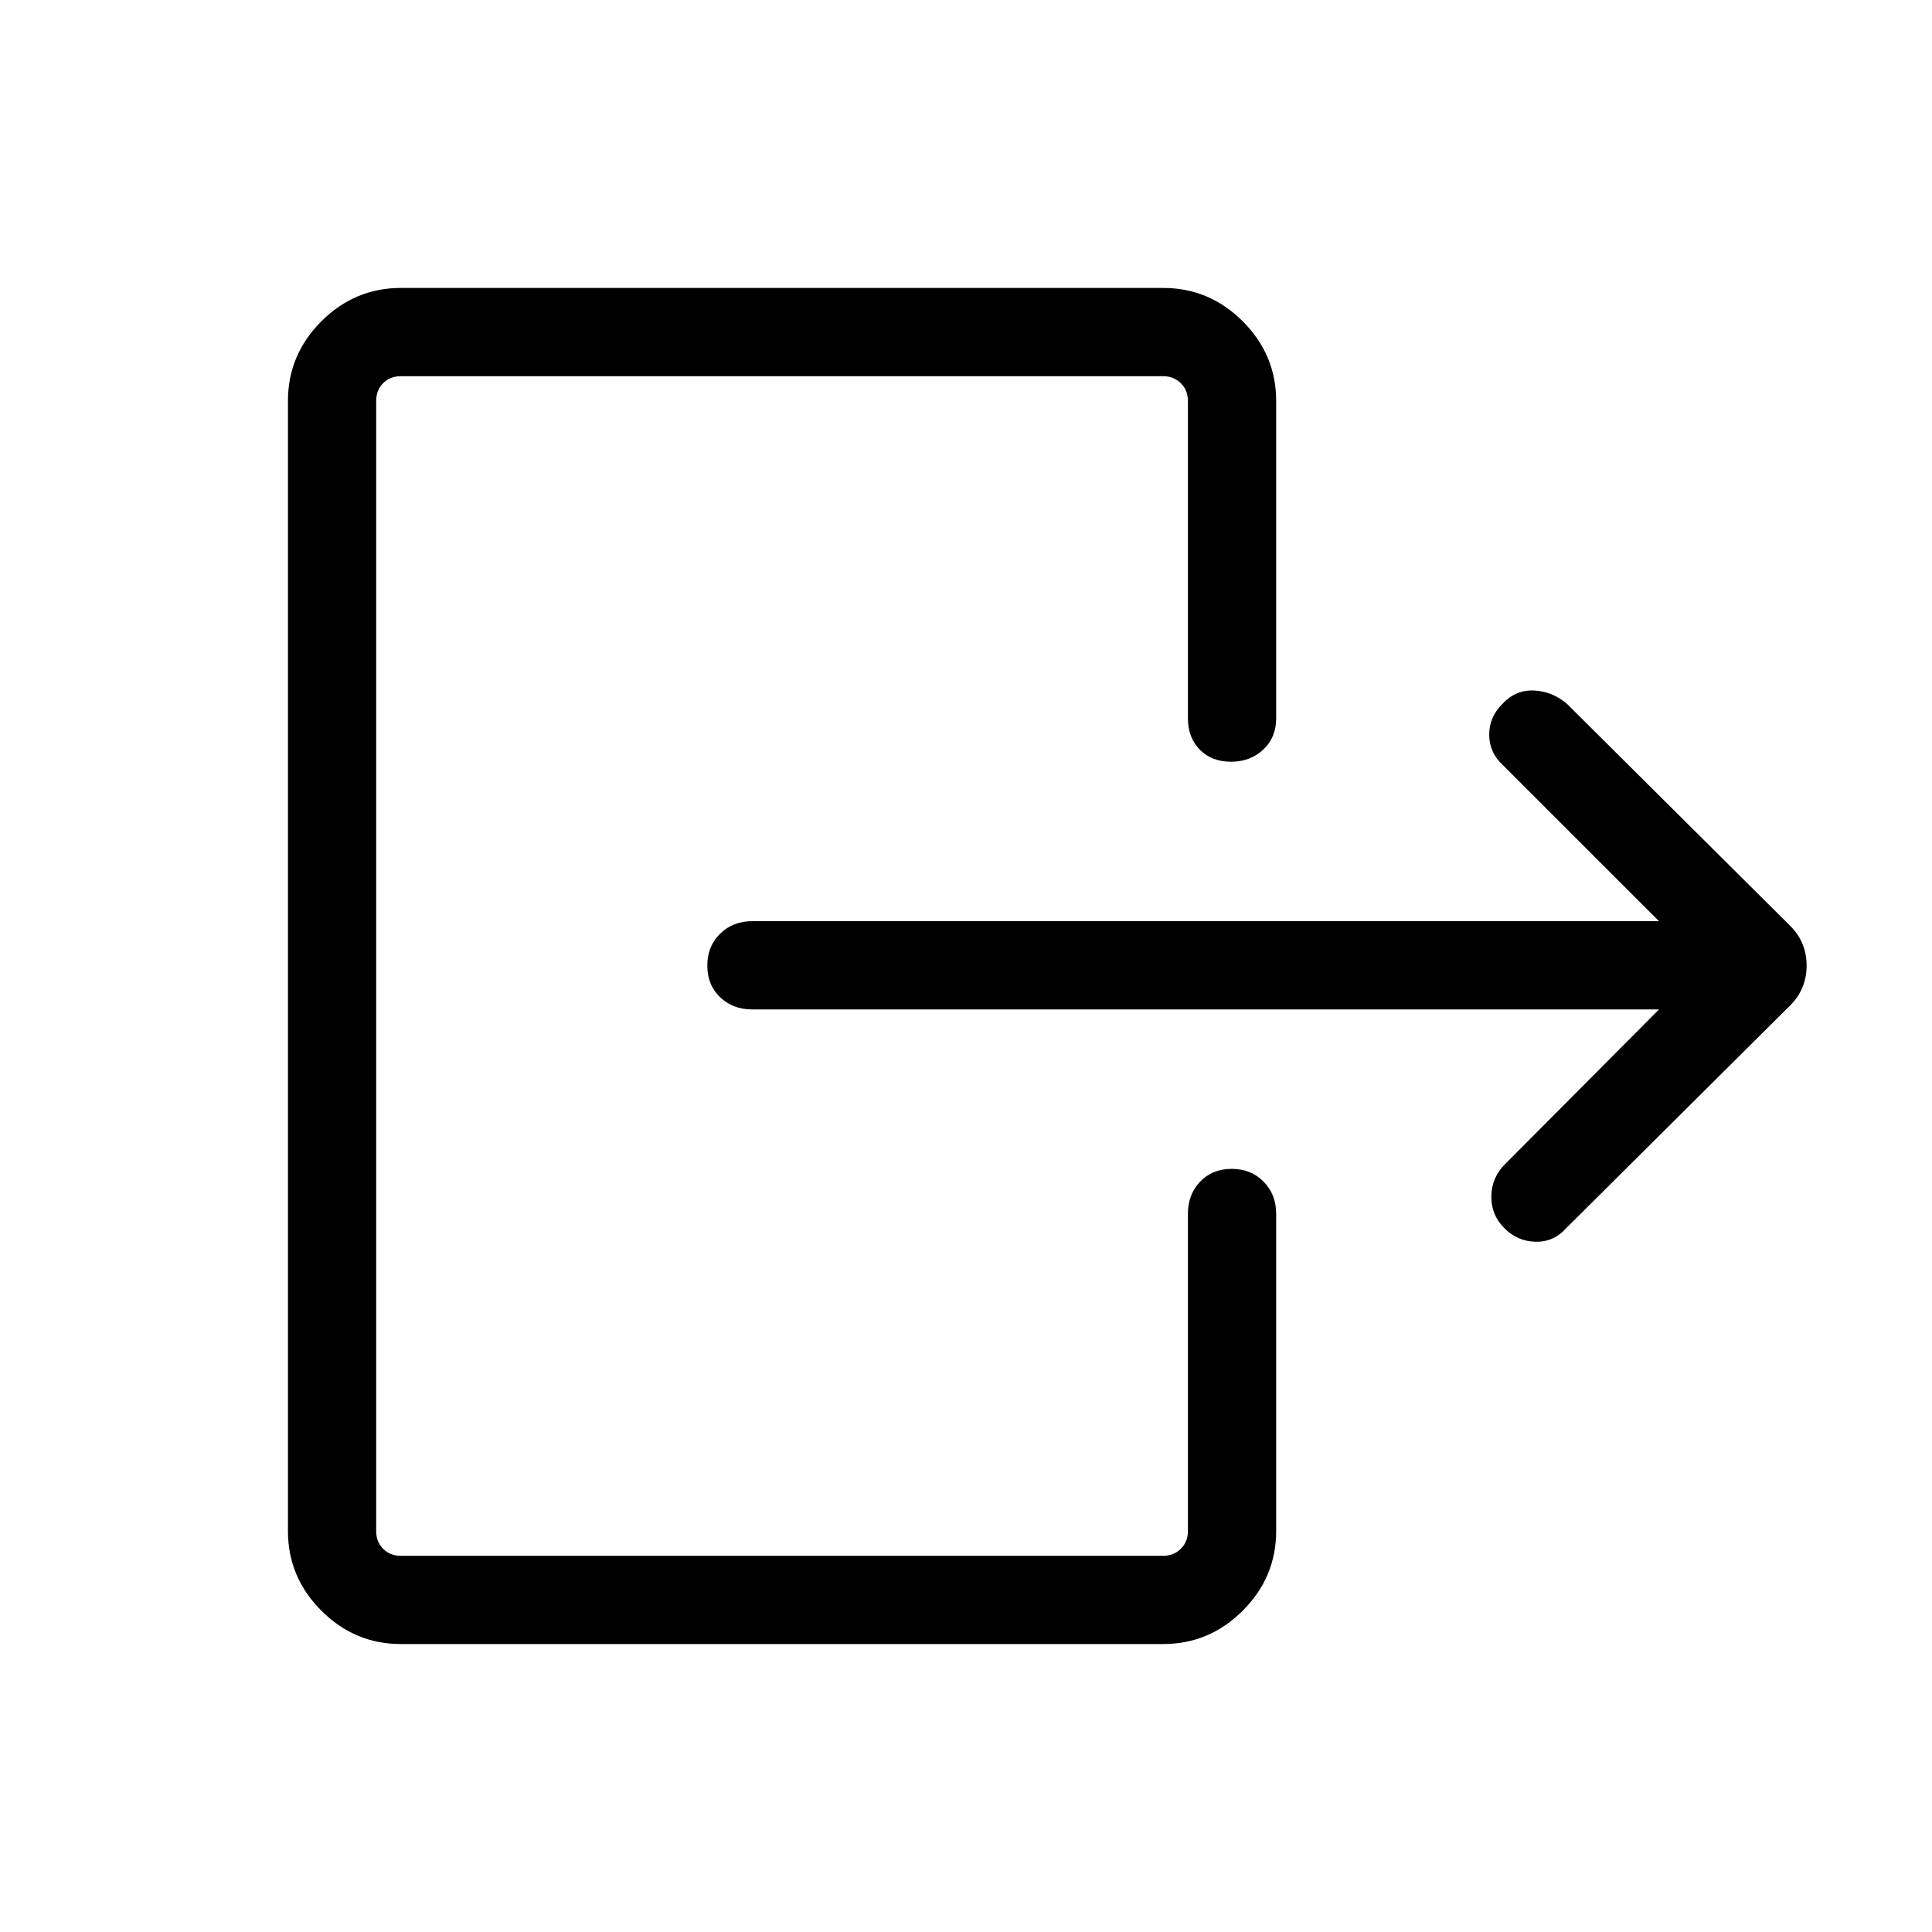 <svg xmlns="http://www.w3.org/2000/svg" height="48" viewBox="0 -960 960 960" width="48"><path d="M824.35-458.42H373.73q-9.55 0-15.91-6.07-6.36-6.07-6.36-15.69 0-9.63 6.36-15.86 6.36-6.23 15.91-6.23h450.62l-77.39-77.38q-6.88-6.2-6.98-15.1-.1-8.9 6.58-15.5 6.55-7.1 15.76-6.63 9.2.46 16.37 6.69l110.74 110.13q8.26 8.14 8.26 19.85t-8.26 19.9L778.15-349.65q-6.14 6.88-15.17 6.67-9.02-.21-15.5-6.79-6.6-6.58-6.44-15.85.15-9.26 6.73-15.84l76.58-76.96ZM590.27-603.08v-157.69q0-5.38-3.56-8.84-3.56-3.47-8.75-3.47H199.23q-5.38 0-8.84 3.47-3.47 3.46-3.47 8.84v561.54q0 5.38 3.47 8.84 3.46 3.47 8.84 3.47h378.73q5.19 0 8.75-3.47 3.56-3.46 3.56-8.84v-157.69q0-9.55 6.07-15.91 6.06-6.36 15.69-6.36 9.62 0 15.85 6.36 6.24 6.36 6.24 15.91v157.69q0 22.96-16.6 39.56-16.6 16.59-39.56 16.59H199.23q-22.96 0-39.56-16.59-16.59-16.6-16.59-39.56v-561.54q0-22.96 16.59-39.56 16.6-16.59 39.56-16.59h378.73q22.96 0 39.56 16.59 16.6 16.6 16.6 39.56v157.69q0 9.55-6.42 15.56-6.41 6.02-16.04 6.02-9.62 0-15.51-6.02-5.88-6.01-5.88-15.56Z"/></svg>